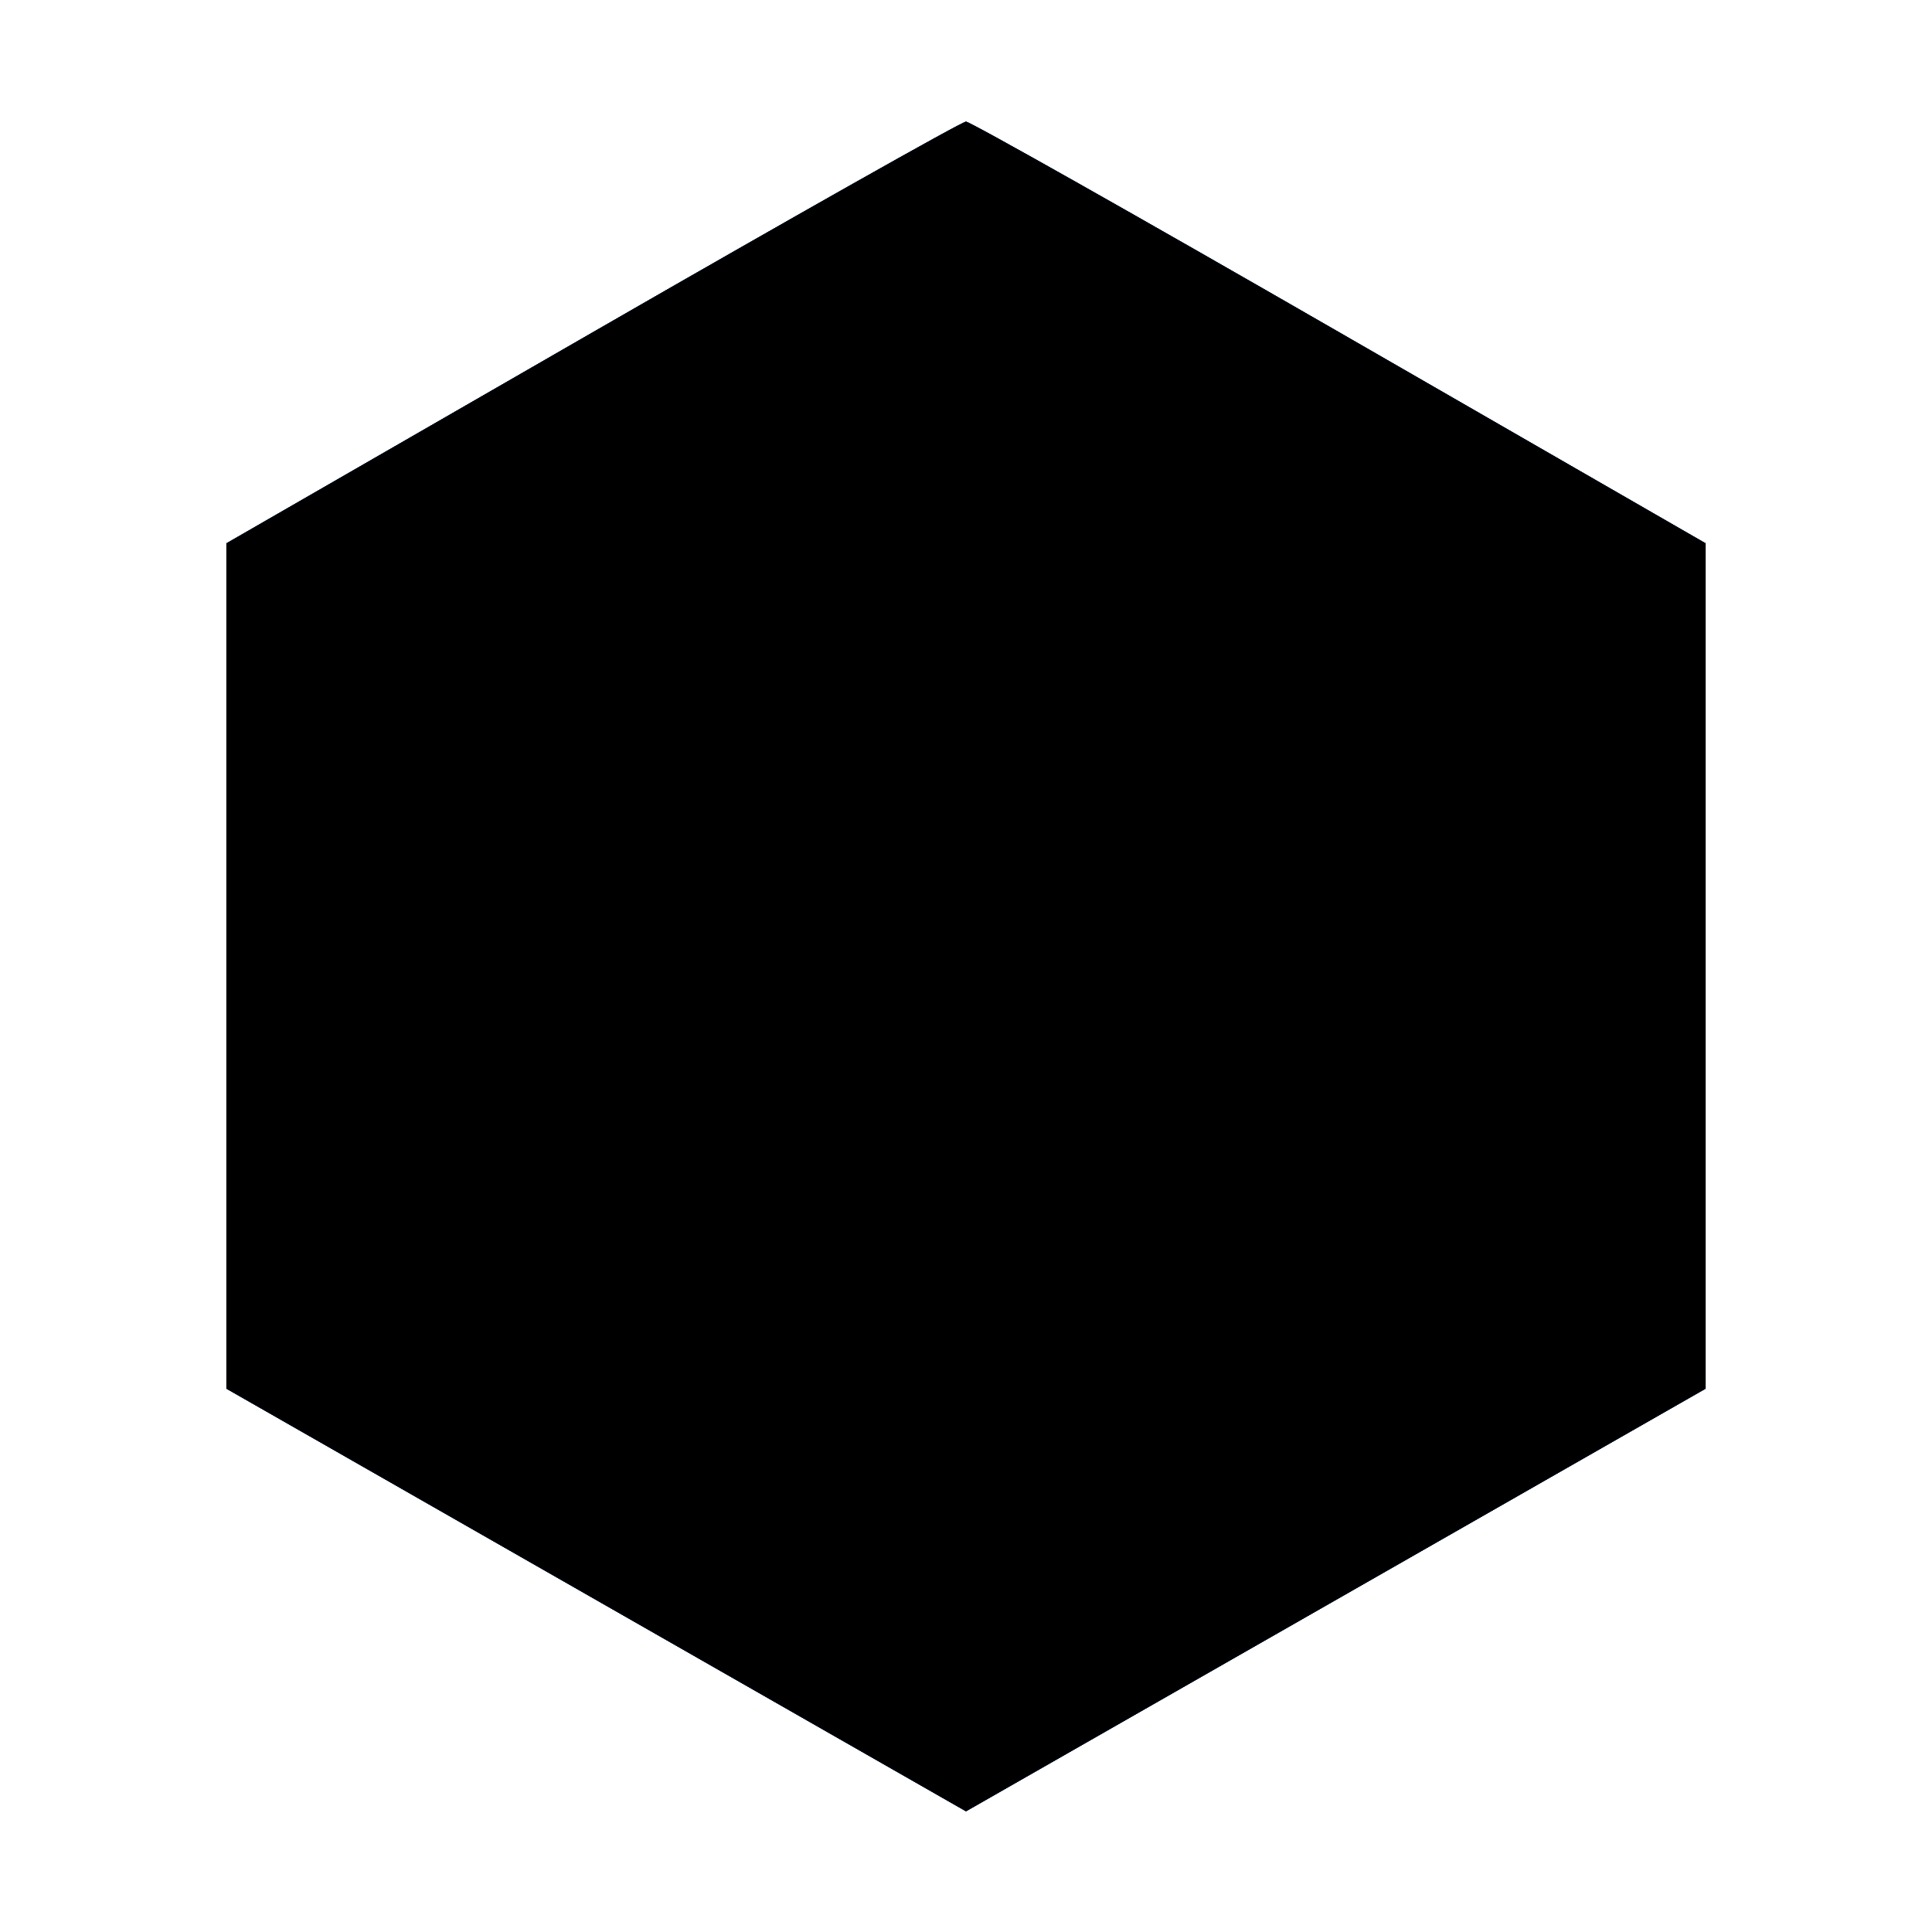 <svg xmlns="http://www.w3.org/2000/svg" buffered-rendering="static" xmlns:xlink="http://www.w3.org/1999/xlink" viewBox="0 0 128 128">
<desc>
This file was created by http://www.h2.dion.ne.jp/~defghi/img2svg3/img2svg3.htm at Wed Nov 30 2016 00:55:11 GMT+0900 (JST)
</desc>
<defs>
<g id="rgb" style="isolation:isolate;">
<g id="r" style="mix-blend-mode:screen;">
<path d="M64 8.064c-.275-.001-11.412 6.285-24.75 13.967l-24.25 13.969 0 28 0 28 24.5 14 24.5 14 24.5-14 24.5-14 0-28 0-28-24.25-13.967c-13.337-7.682-24.475-13.968-24.75-13.969Z" style="fill:rgb(255,0,0);"/>
<path d="M64 8.064c-.275-.001-11.412 6.285-24.75 13.967l-24.25 13.969 0 28 0 28 24.5 14 24.5 14 24.5-14 24.5-14 0-28 0-28-24.25-13.967c-13.337-7.682-24.475-13.968-24.75-13.969Z" style="fill:rgb(0,0,0);"/>
</g>
<g id="g" style="mix-blend-mode:screen;">
<path d="M64 8.064c-.275-.001-11.412 6.285-24.75 13.967l-24.25 13.969 0 28 0 28 24.5 14 24.5 14 24.5-14 24.5-14 0-28 0-28-24.25-13.967c-13.337-7.682-24.475-13.968-24.75-13.969Z" style="fill:rgb(0,255,0);"/>
<path d="M64 8.064c-.275-.001-11.412 6.285-24.75 13.967l-24.25 13.969 0 28 0 28 24.5 14 24.5 14 24.5-14 24.5-14 0-28 0-28-24.25-13.967c-13.337-7.682-24.475-13.968-24.75-13.969Z" style="fill:rgb(0,85,0);"/>
<path d="M 0 0" style="fill:rgb(0,0,0);"/>
</g>
<g id="b" style="mix-blend-mode:screen;">
<path d="M64 8.064c-.275-.001-11.412 6.285-24.75 13.967l-24.25 13.969 0 28 0 28 24.5 14 24.5 14 24.5-14 24.5-14 0-28 0-28-24.25-13.967c-13.337-7.682-24.475-13.968-24.75-13.969Z" style="fill:rgb(0,0,255);"/>
<path d="M64 8.064c-.275-.001-11.412 6.285-24.75 13.967l-24.25 13.969 0 28 0 28 24.5 14 24.5 14 24.5-14 24.5-14 0-28 0-28-24.25-13.967c-13.337-7.682-24.475-13.968-24.75-13.969Z" style="fill:rgb(0,0,0);"/>
</g>
</g>
</defs>
<use xlink:href="#rgb"/>
</svg>